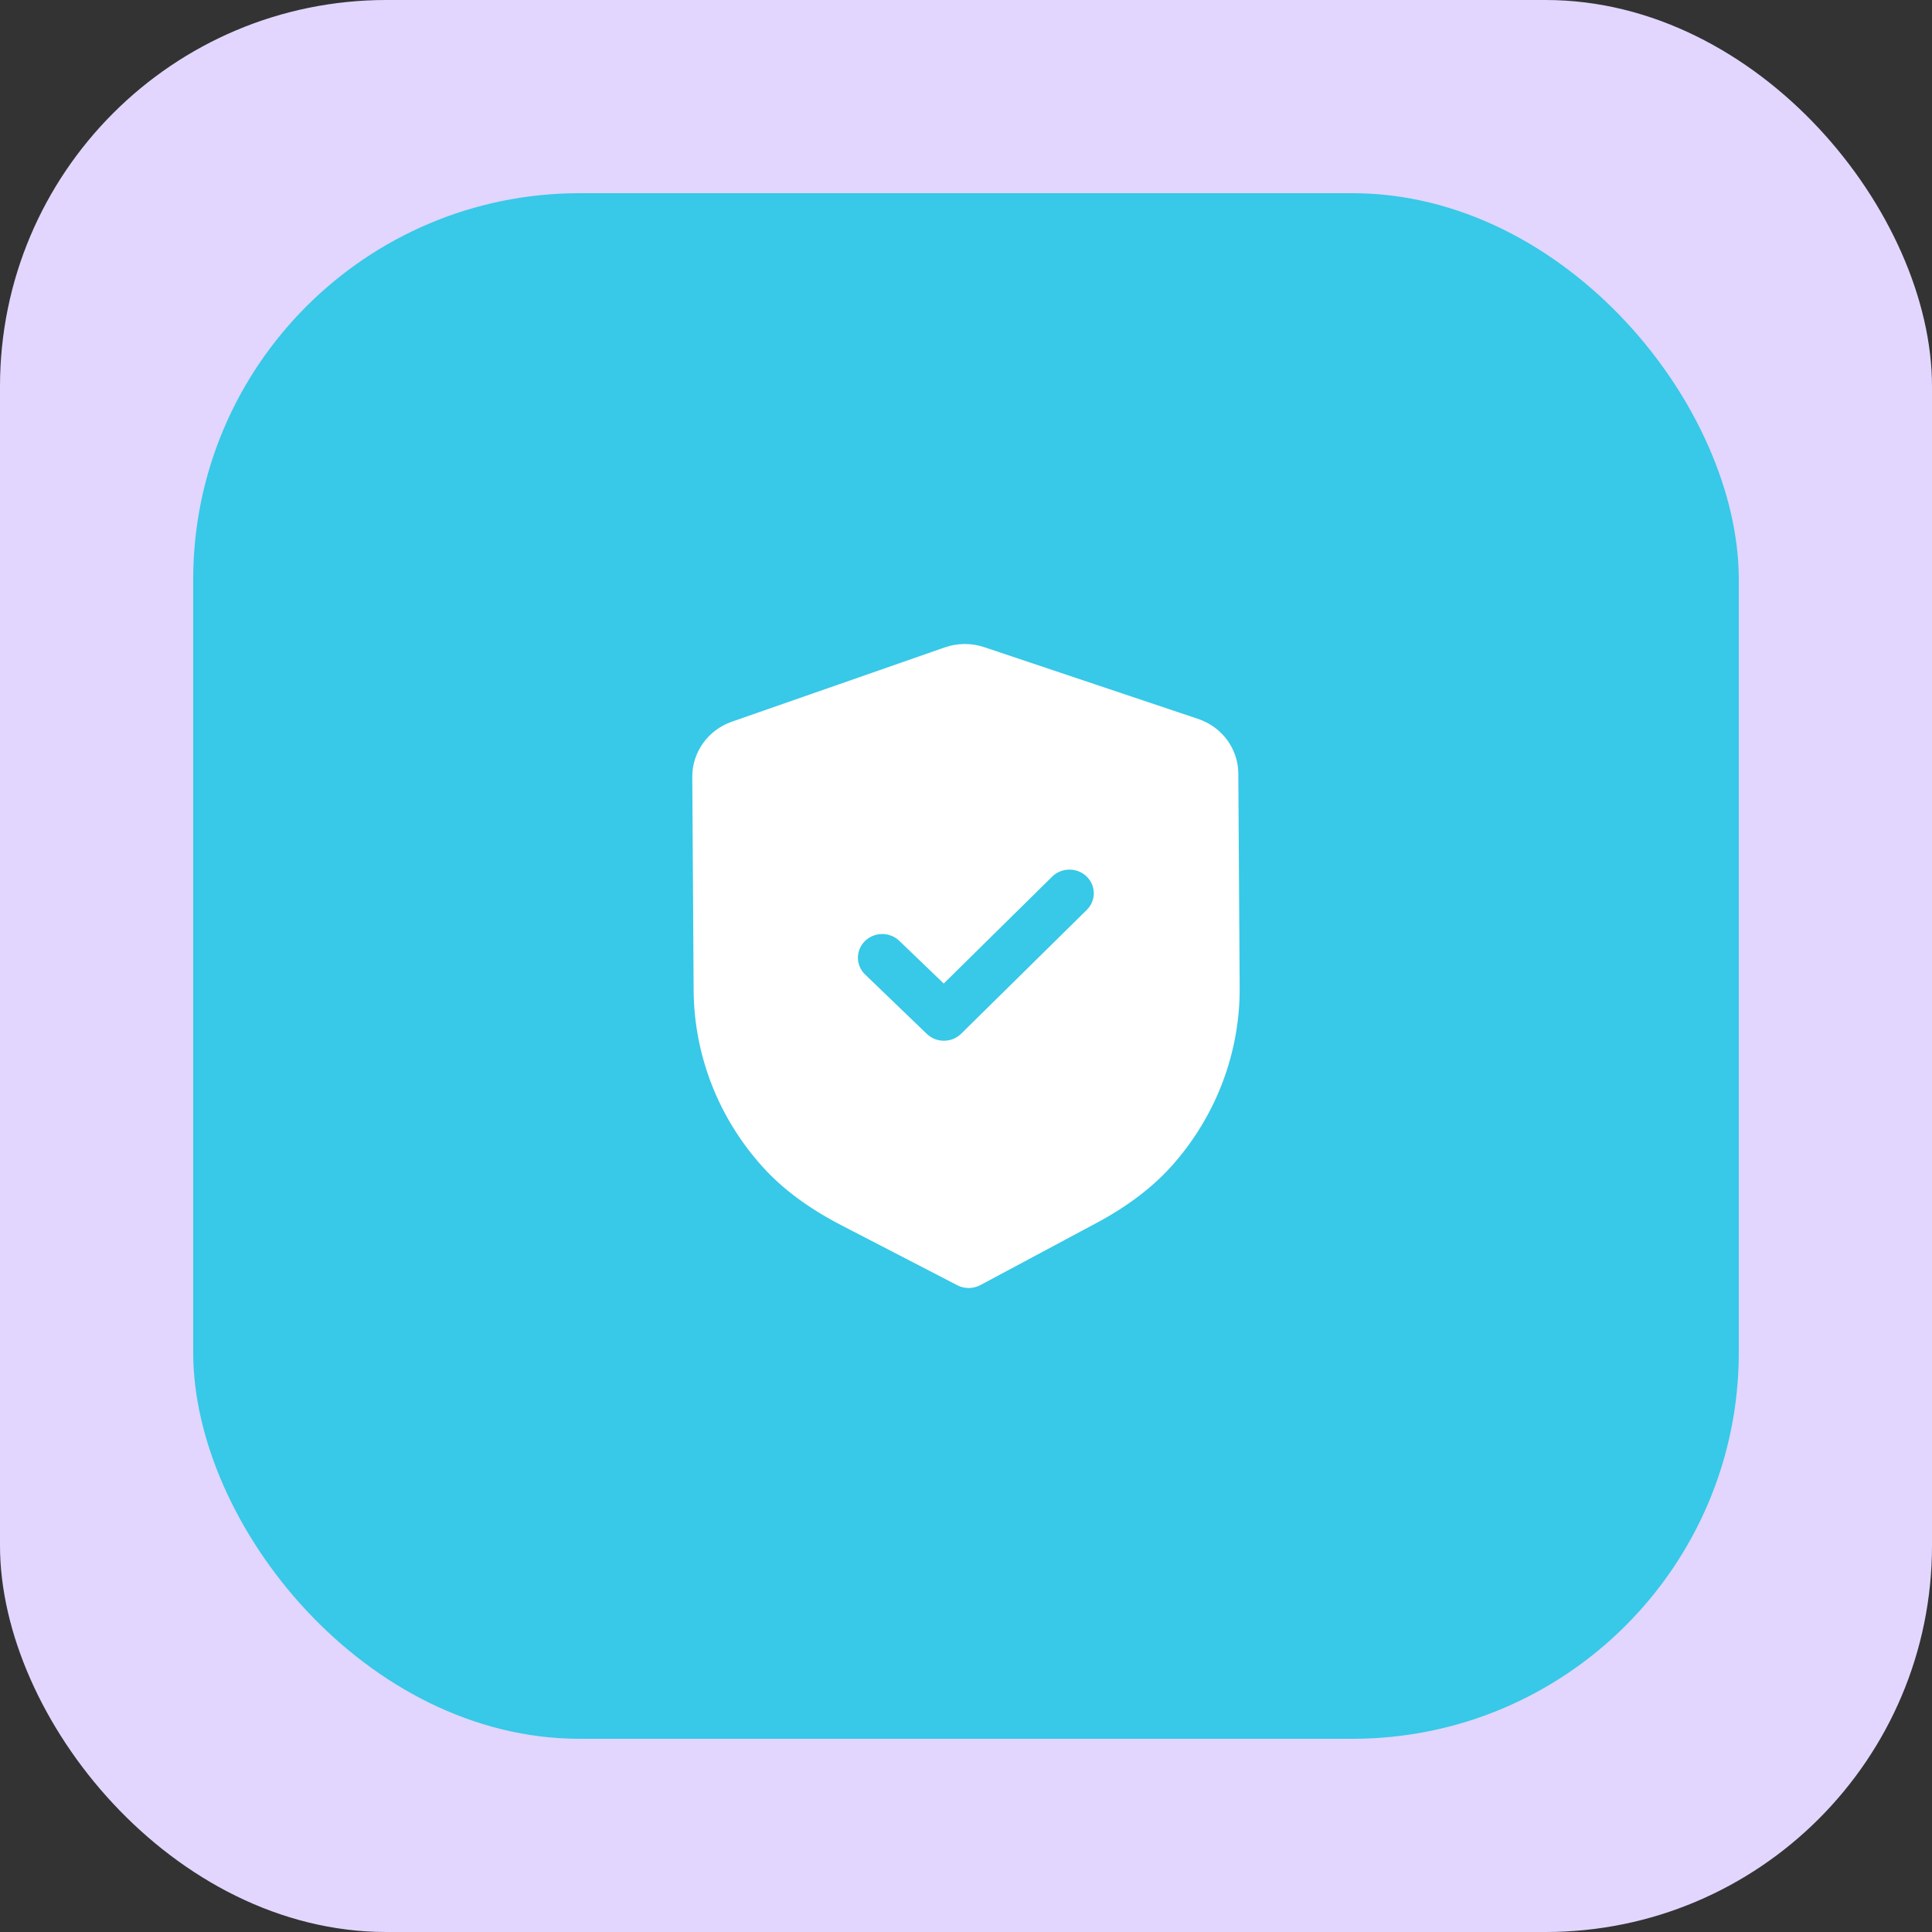 <svg width="40" height="40" viewBox="0 0 40 40" fill="none" xmlns="http://www.w3.org/2000/svg">
<rect x="0" y="0" width="40" height="40" fill="#333333" stroke="none"/>
<rect width="40" height="40" rx="8" fill="#E2D6FF"/>
<rect x="4" y="4" width="32" height="32" rx="8" fill="#38C8E8"/>
<path d="M20.381 13.4L24.805 14.884C25.301 15.05 25.636 15.505 25.638 16.015L25.666 20.442C25.675 21.784 25.186 23.085 24.29 24.105C23.878 24.573 23.35 24.976 22.675 25.335L20.297 26.607C20.222 26.646 20.14 26.666 20.058 26.667C19.975 26.667 19.893 26.648 19.819 26.609L17.418 25.367C16.736 25.013 16.203 24.617 15.787 24.156C14.876 23.146 14.37 21.851 14.361 20.506L14.333 16.083C14.331 15.572 14.659 15.114 15.152 14.942L19.56 13.404C19.822 13.312 20.114 13.309 20.381 13.4ZM22.497 18.146C22.299 17.956 21.98 17.957 21.784 18.15L19.539 20.363L18.619 19.479C18.421 19.289 18.103 19.291 17.907 19.484C17.712 19.677 17.714 19.987 17.912 20.177L19.189 21.406C19.288 21.501 19.417 21.549 19.546 21.547C19.675 21.547 19.803 21.498 19.901 21.401L22.5 18.839C22.696 18.646 22.694 18.336 22.497 18.146Z" fill="white"/>
</svg>
